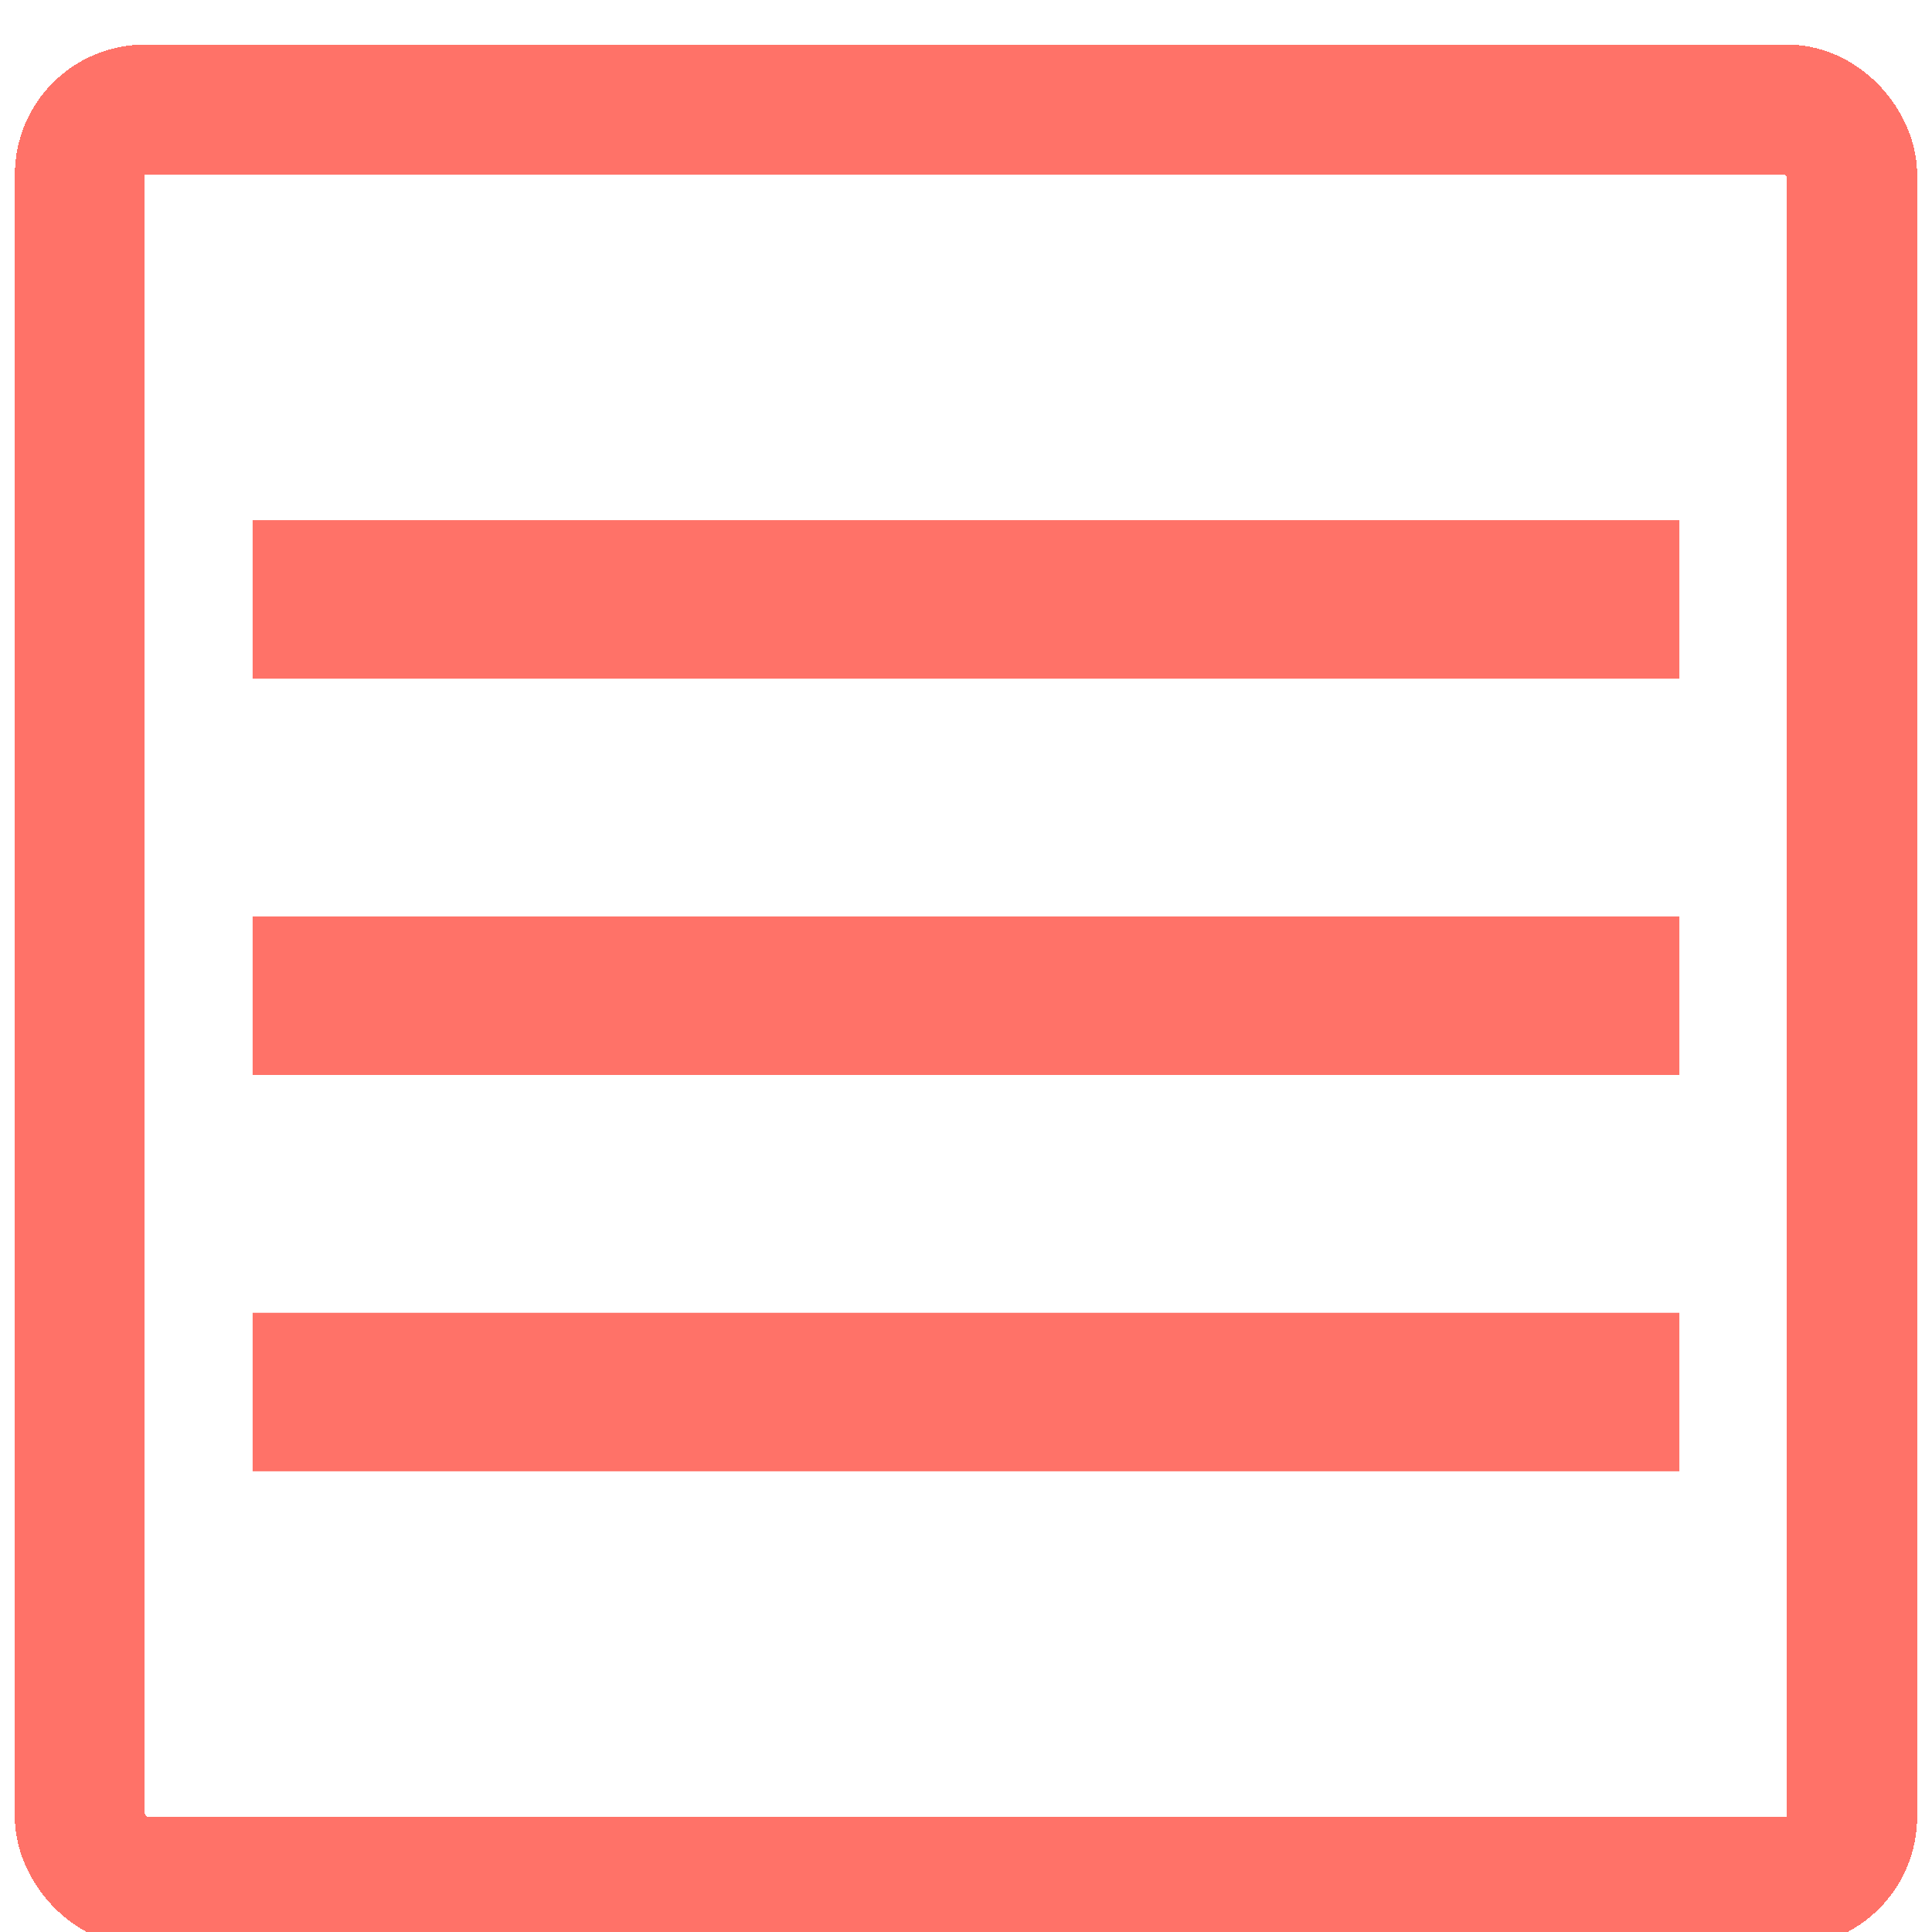 <svg width="520" height="520" viewBox="0 0 520 520" fill="none" xmlns="http://www.w3.org/2000/svg">
<g filter="url(#filter0_ddd_759_2)">
<g clip-path="url(#clip0_759_2)">
<path d="M68 384H452V341.333H68V384ZM68 277.333H452V234.667H68V277.333ZM68 128V170.667H452V128H68Z" fill="#FF7268"/>
</g>
<rect x="21.5" y="17.5" width="477" height="477" rx="17.5" stroke="#FF7268" stroke-width="35" shape-rendering="crispEdges"/>
</g>
<defs>
<filter id="filter0_ddd_759_2" x="0" y="0" width="520" height="520" filterUnits="userSpaceOnUse" color-interpolation-filters="sRGB">
<feFlood flood-opacity="0" result="BackgroundImageFix"/>
<feColorMatrix in="SourceAlpha" type="matrix" values="0 0 0 0 0 0 0 0 0 0 0 0 0 0 0 0 0 0 127 0" result="hardAlpha"/>
<feOffset dy="4"/>
<feGaussianBlur stdDeviation="2"/>
<feComposite in2="hardAlpha" operator="out"/>
<feColorMatrix type="matrix" values="0 0 0 0 0 0 0 0 0 0 0 0 0 0 0 0 0 0 0.25 0"/>
<feBlend mode="normal" in2="BackgroundImageFix" result="effect1_dropShadow_759_2"/>
<feColorMatrix in="SourceAlpha" type="matrix" values="0 0 0 0 0 0 0 0 0 0 0 0 0 0 0 0 0 0 127 0" result="hardAlpha"/>
<feOffset dy="4"/>
<feGaussianBlur stdDeviation="2"/>
<feComposite in2="hardAlpha" operator="out"/>
<feColorMatrix type="matrix" values="0 0 0 0 0 0 0 0 0 0 0 0 0 0 0 0 0 0 0.25 0"/>
<feBlend mode="normal" in2="effect1_dropShadow_759_2" result="effect2_dropShadow_759_2"/>
<feColorMatrix in="SourceAlpha" type="matrix" values="0 0 0 0 0 0 0 0 0 0 0 0 0 0 0 0 0 0 127 0" result="hardAlpha"/>
<feOffset dy="4"/>
<feGaussianBlur stdDeviation="2"/>
<feComposite in2="hardAlpha" operator="out"/>
<feColorMatrix type="matrix" values="0 0 0 0 0 0 0 0 0 0 0 0 0 0 0 0 0 0 0.25 0"/>
<feBlend mode="normal" in2="effect2_dropShadow_759_2" result="effect3_dropShadow_759_2"/>
<feBlend mode="normal" in="SourceGraphic" in2="effect3_dropShadow_759_2" result="shape"/>
</filter>
<clipPath id="clip0_759_2">
<rect x="4" width="512" height="512" rx="35" fill="white"/>
</clipPath>
</defs>
</svg>
